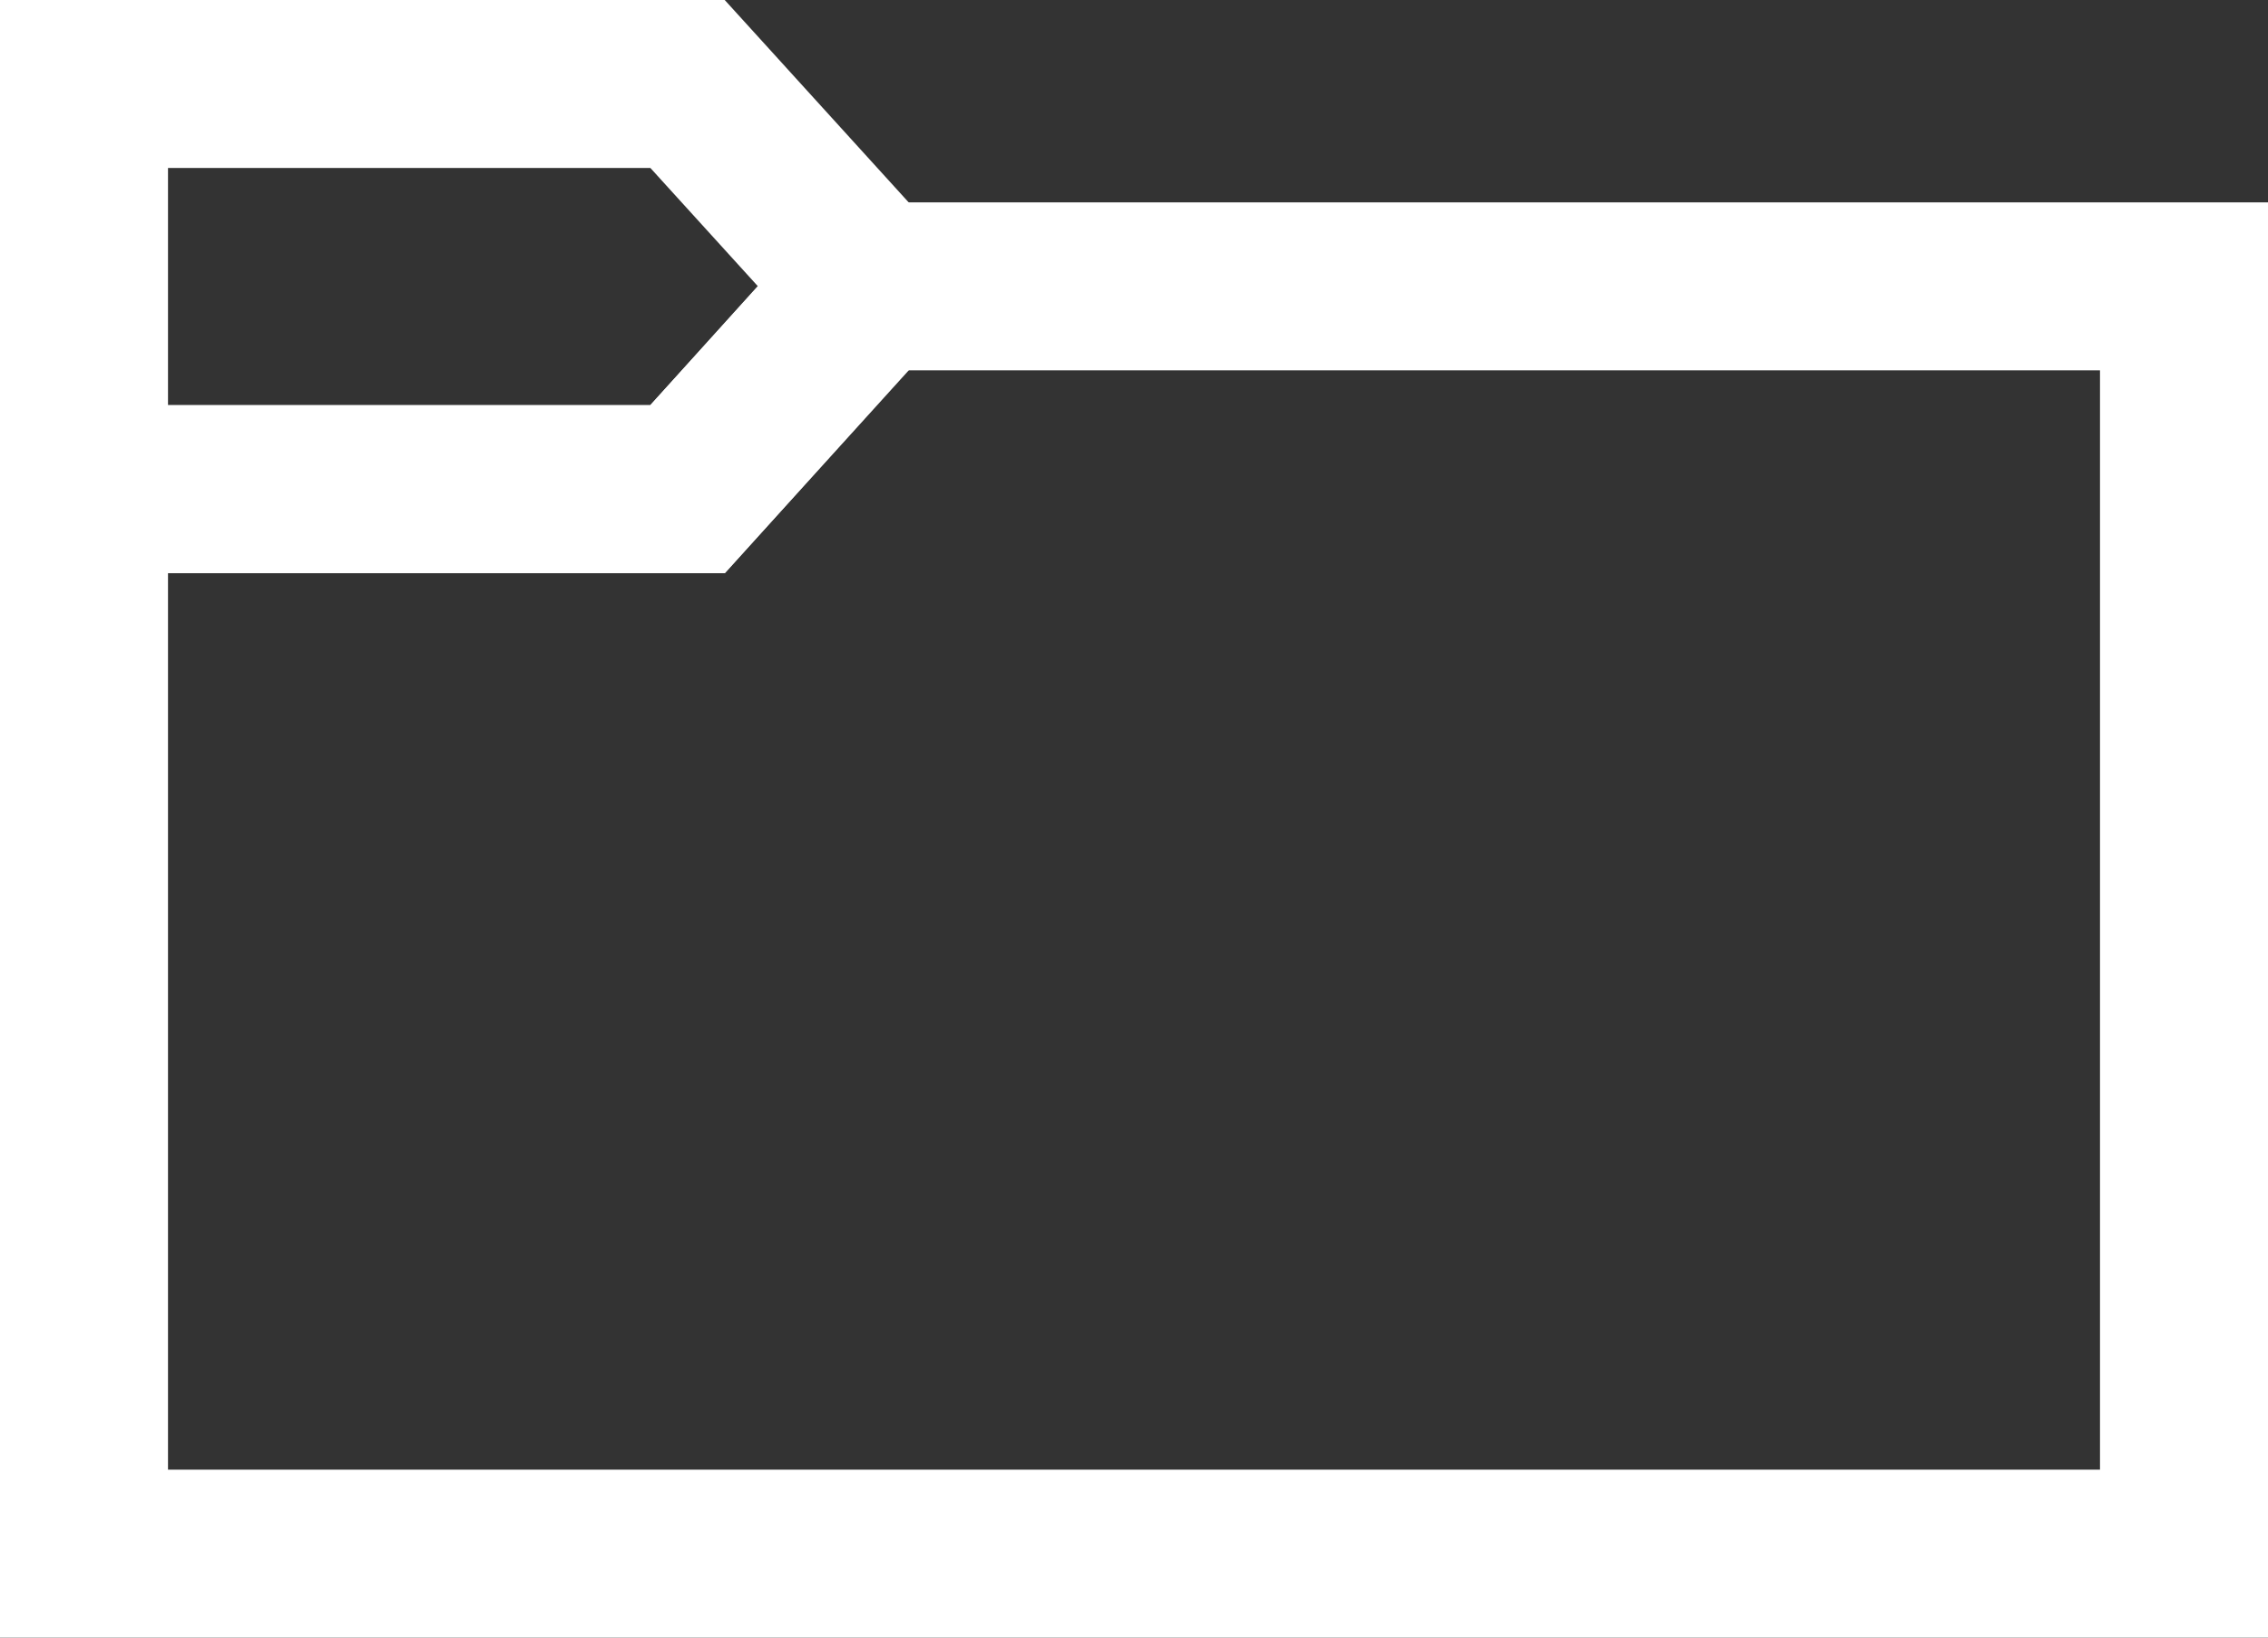 <svg width="54" height="39" viewBox="0 0 54 39" fill="none" xmlns="http://www.w3.org/2000/svg" xmlns:xlink="http://www.w3.org/1999/xlink">
	<rect x="0" y="0" width="54" height="39" fill="#333333" stroke="none"/>
	<desc>
			Created with Pixso.
	</desc>
	<defs/>
	<path id="Прямоугольник 30" d="M52 37L2 37L2 11.65L16.37 11.65L20.73 6.82L52 6.82L52 37Z" stroke="#FFFFFF" stroke-opacity="1" stroke-width="4"/>
	<path id="Прямоугольник 31" d="M2 2L16.37 2L20.75 6.82L16.37 11.65L2 11.65L2 2Z" stroke="#FFFFFF" stroke-opacity="1" stroke-width="4"/>
</svg>
